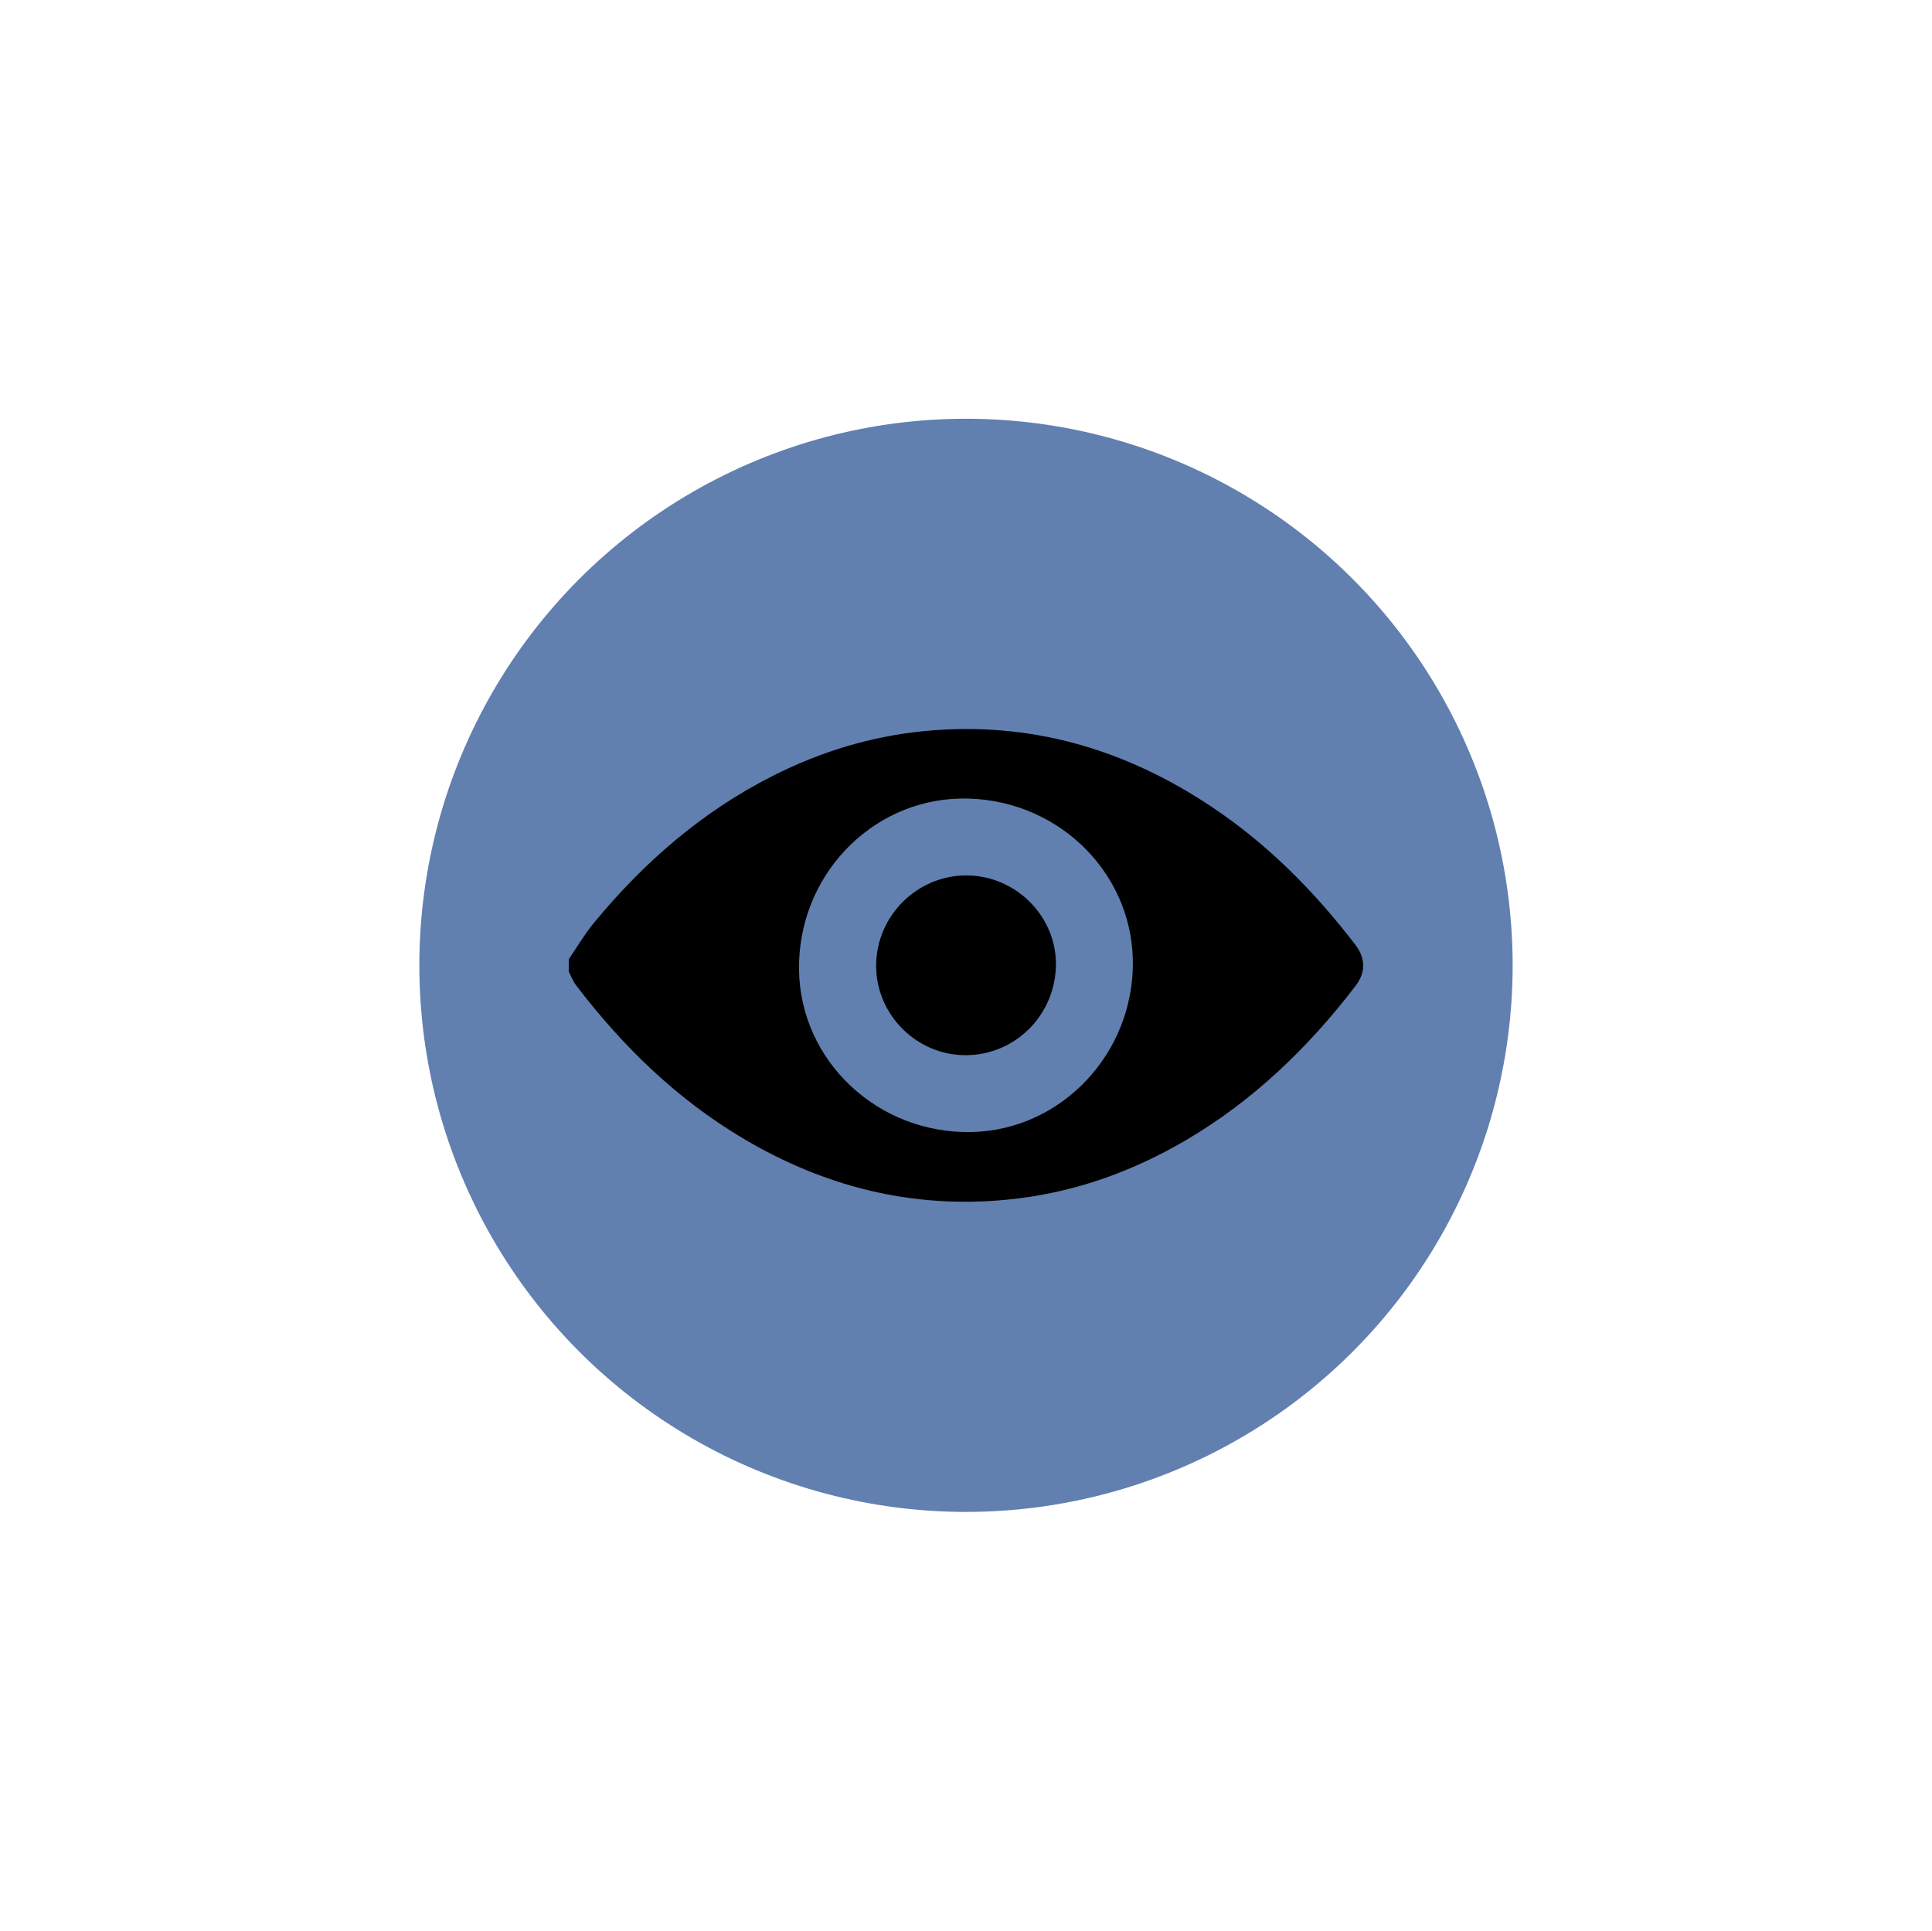 <?xml version="1.0" encoding="UTF-8"?>
<svg id="Calque_1" data-name="Calque 1" xmlns="http://www.w3.org/2000/svg" viewBox="0 0 312.18 312">
  <defs>
    <style>
      .cls-1 {
        fill: #000;
      }

      .cls-1, .cls-2 {
        stroke-width: 0px;
      }

      .cls-2 {
        fill: #6180b0;
      }
    </style>
  </defs>
  <circle class="cls-2" cx="156.09" cy="156" r="88.33"/>
  <g>
    <path class="cls-1" d="M91.91,155c1.33-1.95,2.53-4.01,4.03-5.83,8.07-9.81,17.5-18,28.9-23.77,7.78-3.94,15.98-6.45,24.69-7.27,16.91-1.6,32.21,2.89,46.22,12.23,9.1,6.07,16.68,13.72,23.29,22.37,1.63,2.13,1.64,4.45.01,6.57-7.63,9.98-16.54,18.57-27.43,24.96-9.01,5.29-18.65,8.65-29.1,9.63-15.2,1.44-29.23-2.1-42.29-9.82-10.8-6.39-19.62-14.95-27.17-24.88-.49-.65-.78-1.45-1.16-2.18,0-.67,0-1.34,0-2.01ZM155.21,129.05c-14.64.28-26.35,12.72-26.1,27.75.24,14.69,12.73,26.43,27.83,26.14,14.6-.27,26.37-12.8,26.11-27.76-.26-14.7-12.74-26.42-27.84-26.13Z"/>
    <path class="cls-1" d="M156.13,141.47c7.88-.01,14.46,6.46,14.49,14.25.03,8.19-6.51,14.81-14.62,14.8-7.9,0-14.43-6.54-14.43-14.45,0-8.01,6.57-14.59,14.56-14.6Z"/>
  </g>
</svg>